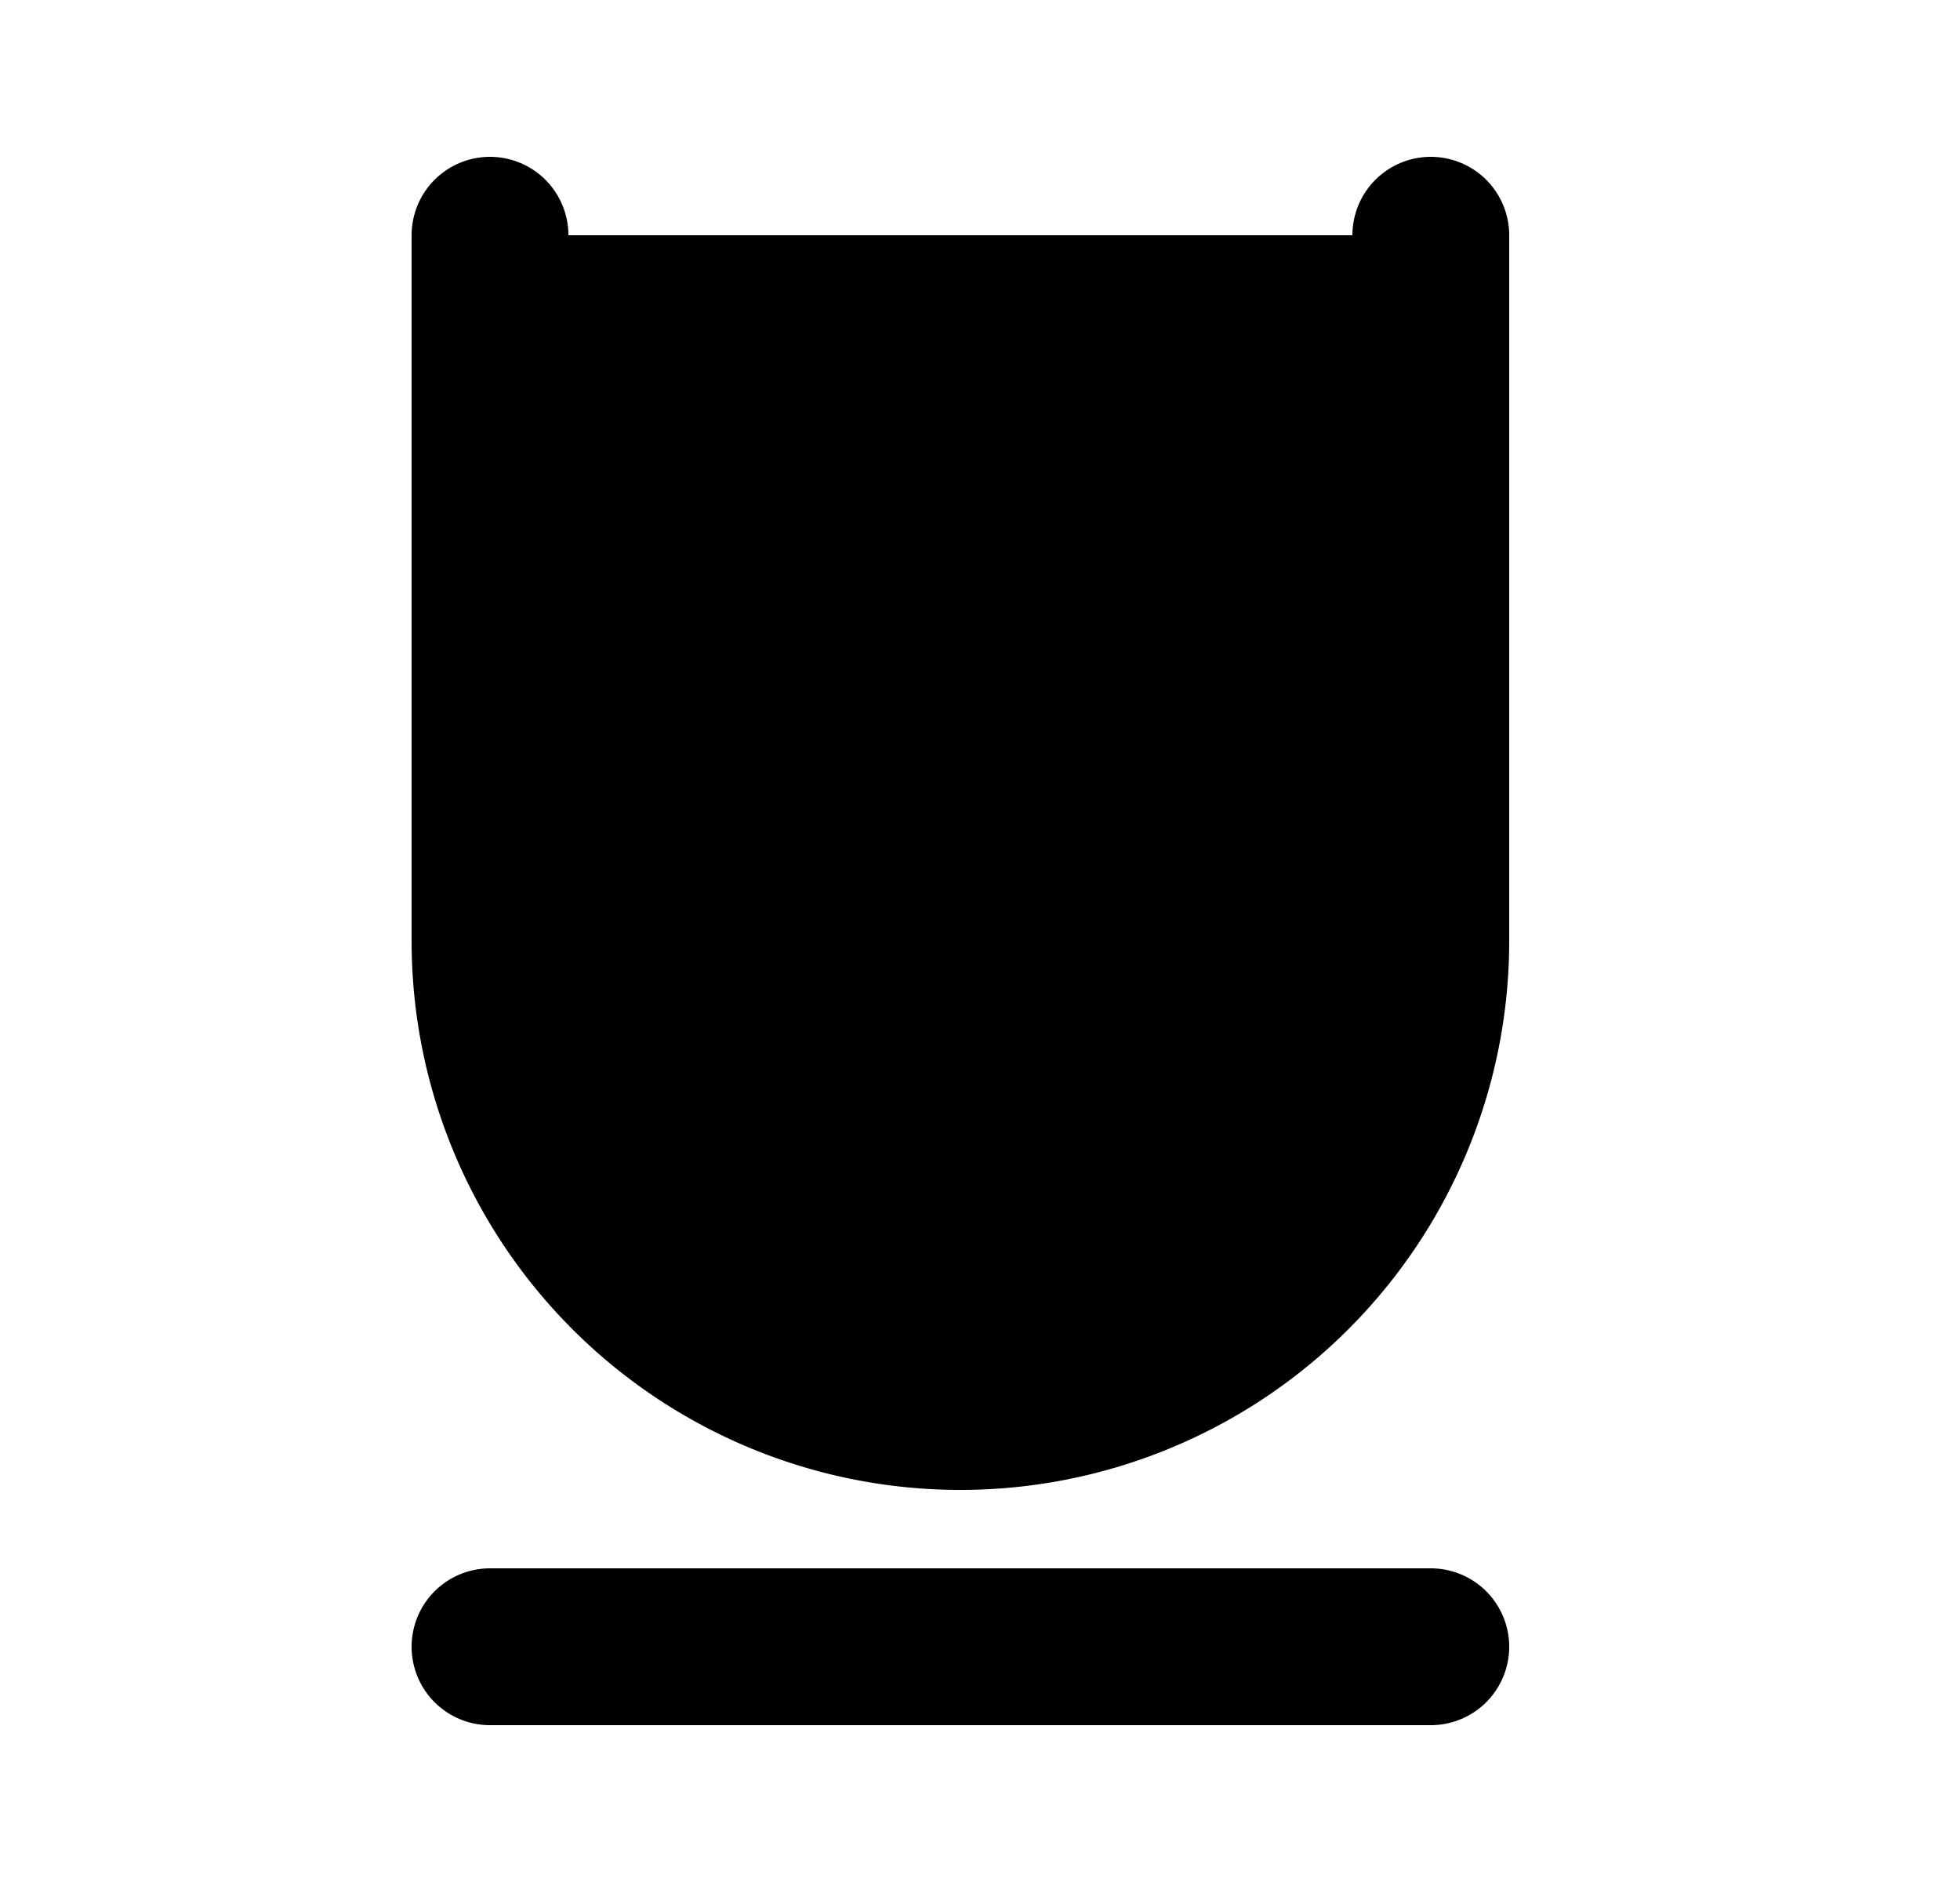 <svg xmlns="http://www.w3.org/2000/svg" viewBox="0 0 25 24" fill="currentColor" aria-hidden="true" data-slot="icon">
    <path stroke="#000" stroke-linecap="round" stroke-linejoin="round" stroke-width="2" d="M18.25 21h-12m0-18v9a6 6 0 0 0 6 6v0a6 6 0 0 0 6-6V3"/>
</svg>
